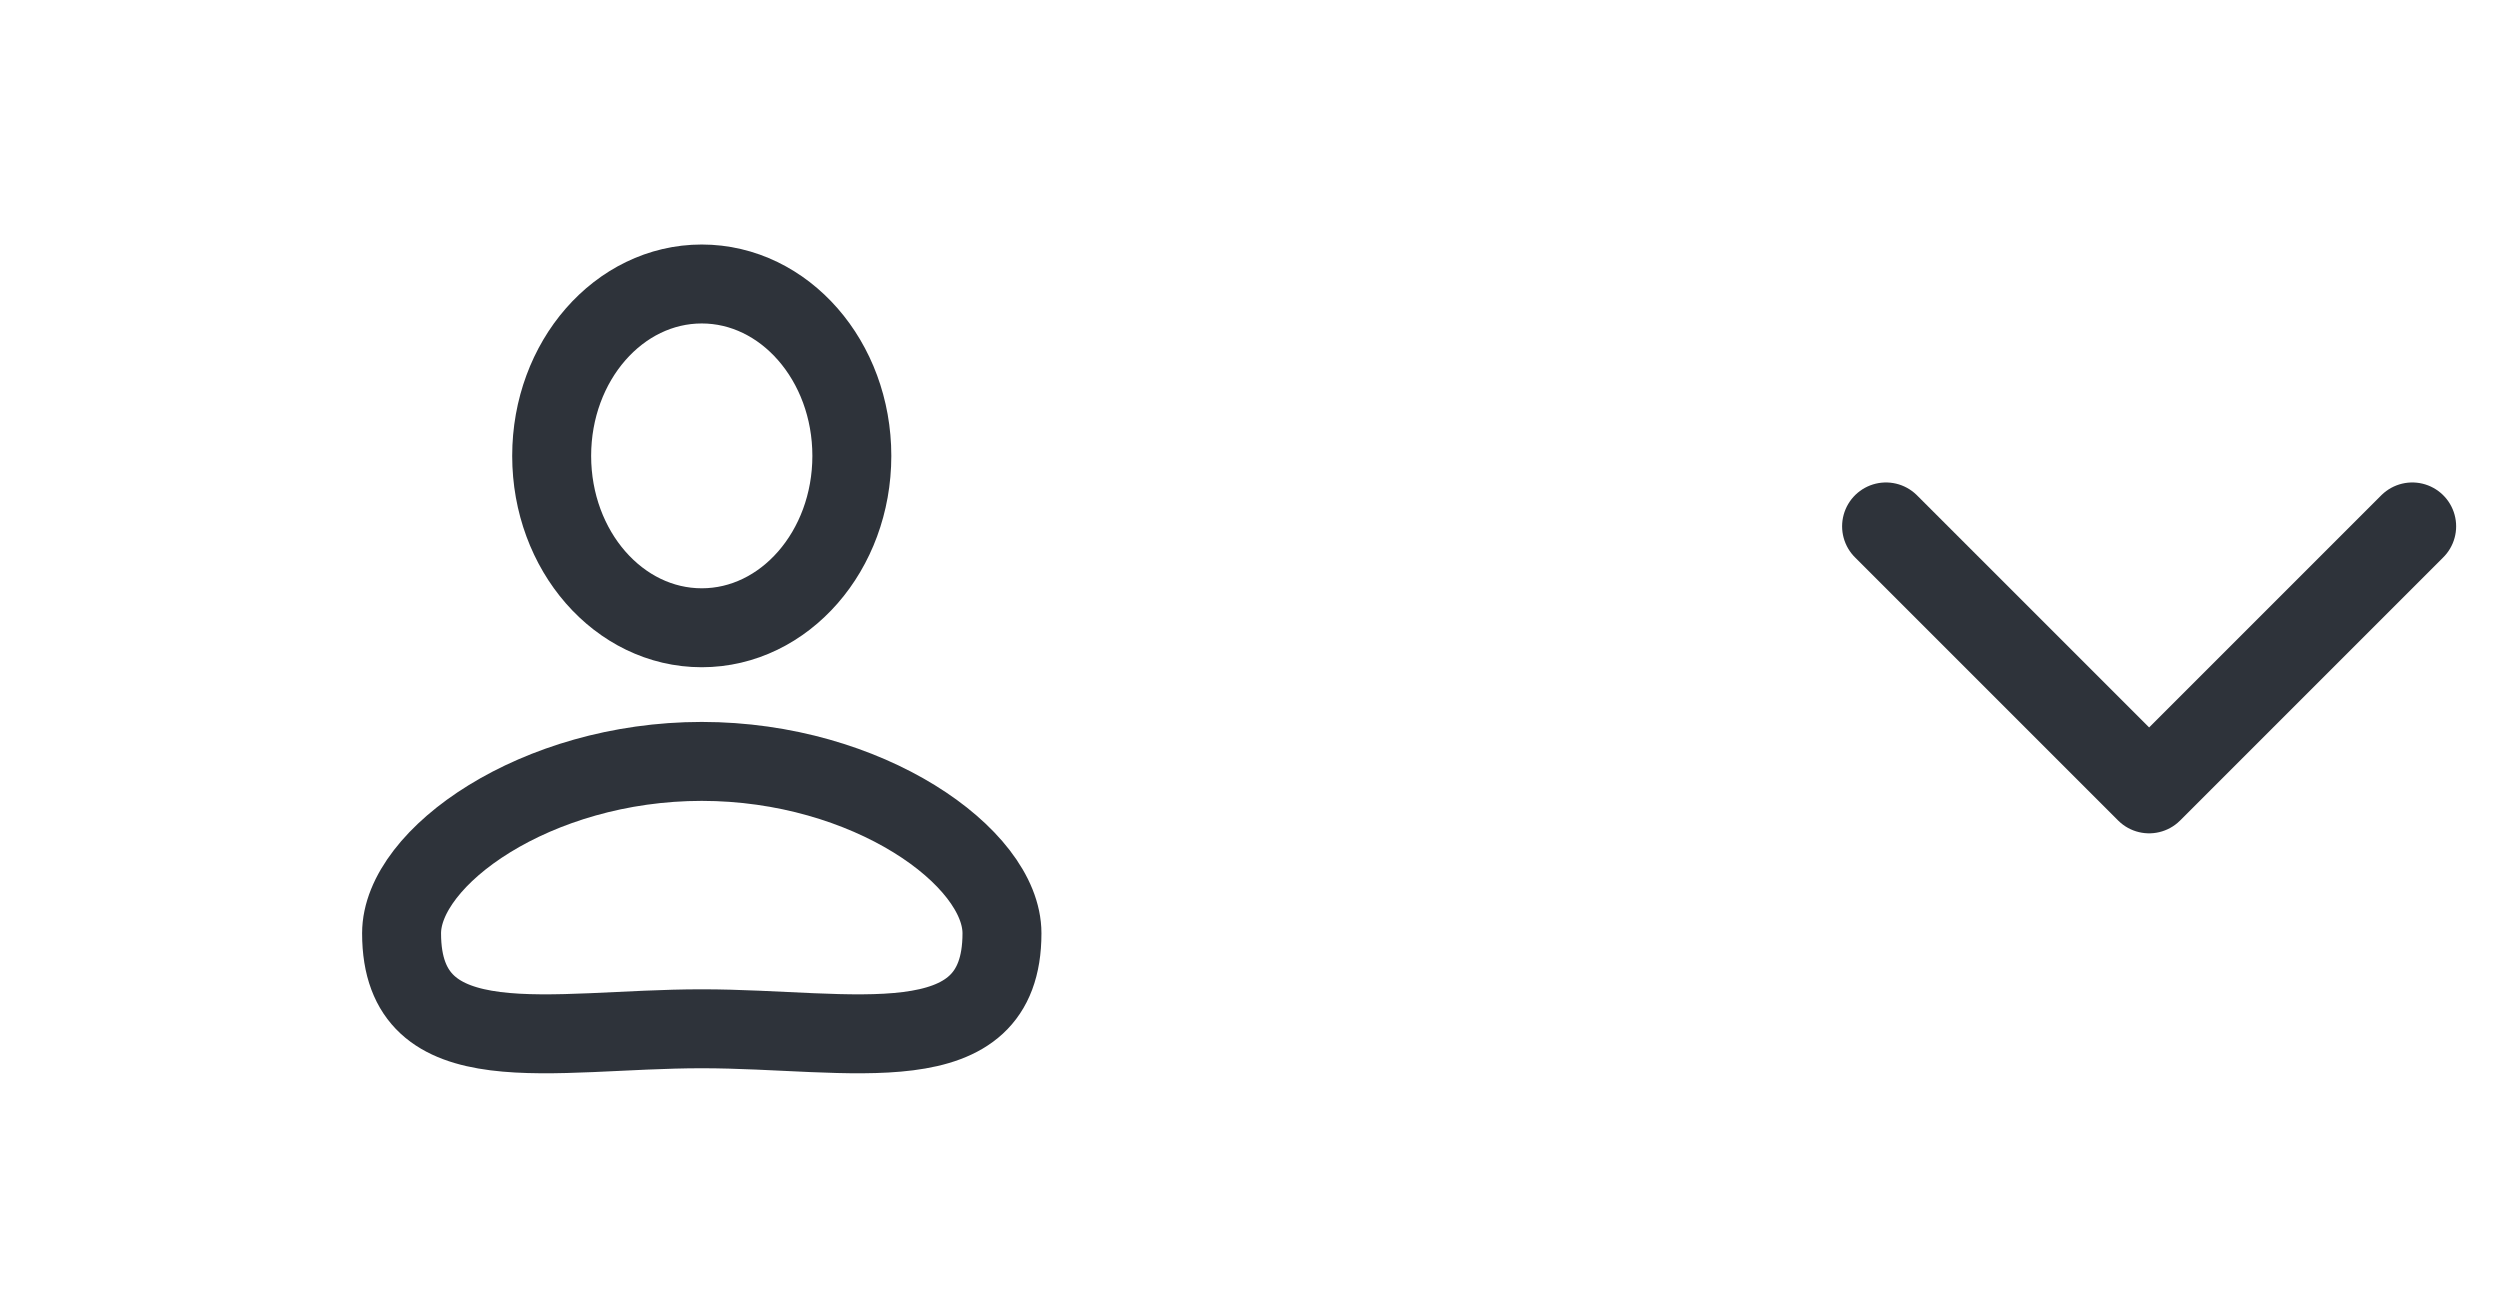 <svg width="57" height="30" viewBox="0 0 57 30" fill="none" xmlns="http://www.w3.org/2000/svg">
<g clip-path="url(#clip0)">
<mask id="mask0" mask-type="alpha" maskUnits="userSpaceOnUse" x="5" y="4" width="22" height="22">
<rect x="5" y="4" width="22" height="22" fill="#C4C4C4"/>
</mask>
<g mask="url(#mask0)">
<ellipse cx="16" cy="10.394" rx="3.422" ry="3.919" stroke="#2E333A" stroke-width="1.8"/>
<path d="M22.845 21.279C22.845 24.327 19.422 23.456 16 23.456C12.578 23.456 9.156 24.327 9.156 21.279C9.156 19.538 12.22 17.36 16 17.36C19.78 17.36 22.845 19.538 22.845 21.279Z" stroke="#2E333A" stroke-width="1.8"/>
</g>
<path d="M55 12L49 18L43 12" stroke="#2E333A" stroke-width="2" stroke-linecap="round" stroke-linejoin="round"/>
</g>
<defs>
<clipPath id="clip0">
<rect width="56" height="30" fill="white" transform="translate(0.5)"/>
</clipPath>
</defs>
</svg>
